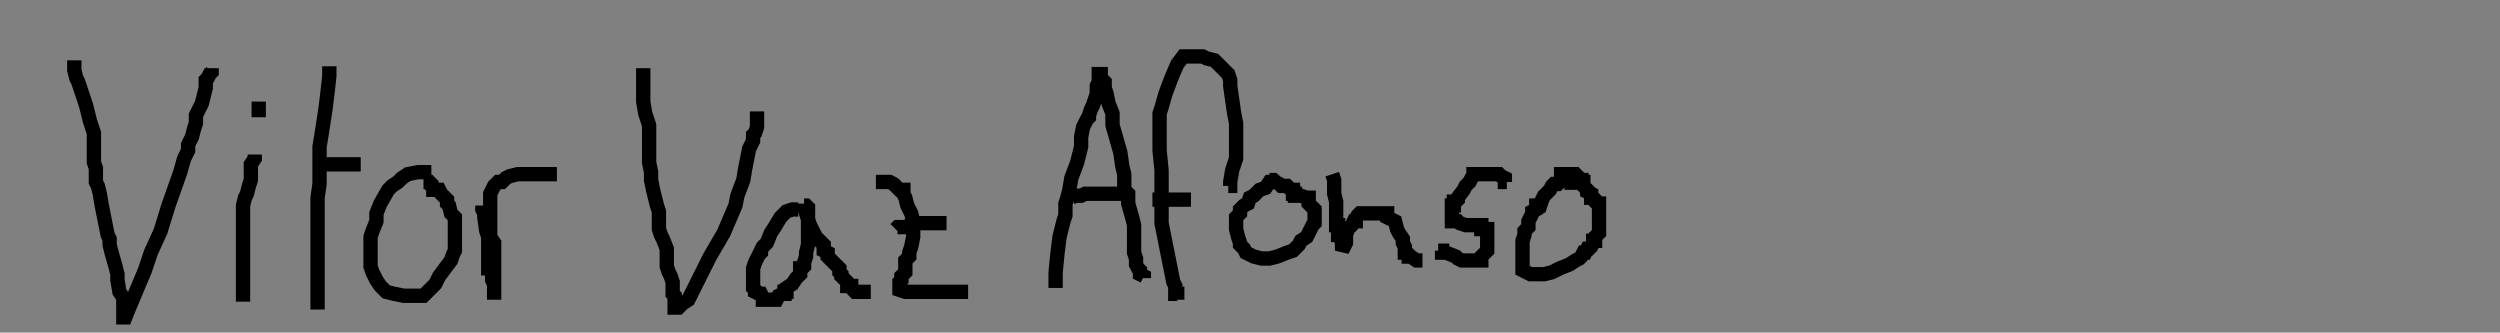 <svg xmlns="http://www.w3.org/2000/svg" width="872.82" height="116.12" style=""><rect width="100%" height="100%" fill="#808080" stroke="none"/><rect id="backgroundrect" width="100%" height="100%" x="0" y="0" fill="none" stroke="none"/><g class="currentLayer" style=""><title>Layer 1</title><polyline fill="none" stroke="#ffffff" stroke-width="3" stroke-dashoffset="" fill-rule="nonzero" marker-start="" marker-mid="" marker-end="" id="svg_7" points="373.338,-98.789 374.708,-97.419 " style="color: rgb(0, 0, 0);"/><polyline fill="none" stroke="#000000" stroke-width="5" stroke-dashoffset="" fill-rule="nonzero" marker-start="" marker-mid="" marker-end="" id="svg_18" points="25.94,21.074 25.94,22.444 25.94,24.498 26.625,27.238 27.31,28.608 27.995,30.663 28.68,32.718 29.365,34.772 30.05,36.827 30.735,39.567 31.42,42.307 32.79,46.416 32.79,49.841 32.79,51.211 32.79,52.581 32.79,53.95 32.79,55.32 32.79,56.69 33.475,58.745 33.475,61.485 33.475,63.539 34.16,64.909 34.845,67.649 35.53,71.759 36.214,75.183 36.899,78.608 37.584,82.033 38.269,83.402 38.269,85.457 38.954,88.197 40.324,92.992 41.009,95.731 41.009,97.786 41.694,101.896 43.064,103.95 43.064,105.32 43.064,106.69 43.064,107.375 43.064,107.375 43.064,108.06 43.064,108.745 43.064,109.43 43.064,110.115 43.064,110.115 43.064,110.8 43.749,110.8 45.119,107.375 50.598,94.361 52.653,88.197 56.077,80.663 58.817,71.759 62.927,60.115 64.297,55.32 65.666,52.581 65.666,50.526 67.036,47.786 67.721,45.046 68.406,42.992 68.406,40.252 70.461,36.142 71.146,33.402 71.831,30.663 71.831,29.978 71.831,28.608 71.831,27.923 72.516,27.238 73.201,25.868 73.886,25.183 73.886,23.813 " style="color: rgb(0, 0, 0);"/><polyline fill="none" stroke="#000000" stroke-width="5" stroke-dashoffset="" fill-rule="nonzero" marker-start="" marker-mid="" marker-end="" id="svg_19" points="88.954,53.95 88.954,55.32 88.954,55.32 87.584,57.375 87.584,60.115 87.584,62.855 86.899,64.909 86.214,67.649 85.53,69.019 84.845,71.759 84.845,73.128 84.845,76.553 84.845,80.663 84.845,82.718 84.845,85.457 84.845,87.512 84.845,88.197 84.845,88.882 84.845,90.252 84.845,91.622 84.845,92.307 84.845,92.992 84.845,93.676 84.845,94.361 84.845,95.046 84.845,95.731 84.845,96.416 84.845,96.416 84.845,97.101 84.845,97.786 84.845,99.156 84.845,99.841 84.845,101.896 84.845,104.635 84.845,104.635 84.845,105.32 " style="color: rgb(0, 0, 0);"/><polyline fill="none" stroke="#000000" stroke-width="5" stroke-dashoffset="" fill-rule="nonzero" marker-start="" marker-mid="" marker-end="" id="svg_20" points="90.324,36.142 90.324,36.142 90.324,35.457 90.324,36.142 90.324,36.142 90.324,36.827 90.324,37.512 90.324,38.197 90.324,38.882 90.324,38.882 90.324,39.567 90.324,40.252 90.324,40.937 " style="color: rgb(0, 0, 0);"/><polyline fill="none" stroke="#000000" stroke-width="5" stroke-dashoffset="" fill-rule="nonzero" marker-start="" marker-mid="" marker-end="" id="svg_21" points="114.982,23.128 114.982,24.498 114.982,26.553 114.297,32.718 113.612,38.197 112.242,47.101 111.557,51.211 111.557,54.635 111.557,58.06 111.557,64.224 110.872,69.019 110.872,72.444 110.872,77.238 110.872,79.978 110.872,82.033 110.872,82.718 110.872,84.087 110.872,85.457 110.872,87.512 110.872,88.882 110.872,90.937 110.872,92.307 110.872,92.992 110.872,93.676 110.872,97.101 110.872,99.156 110.872,99.841 110.872,101.211 110.872,101.896 110.872,102.581 110.872,103.265 110.872,104.635 110.872,106.005 110.872,106.69 110.872,107.375 110.872,107.375 110.872,108.06 " style="color: rgb(0, 0, 0);"/><polyline fill="none" stroke="#000000" stroke-width="5" stroke-dashoffset="" fill-rule="nonzero" marker-start="" marker-mid="" marker-end="" id="svg_22" points="114.297,58.06 114.297,57.375 115.666,57.375 117.721,57.375 119.776,57.375 121.146,57.375 123.201,57.375 123.201,57.375 124.571,57.375 125.256,57.375 125.94,57.375 " style="color: rgb(0, 0, 0);"/><polyline fill="none" stroke="#000000" stroke-width="5" stroke-dashoffset="" fill-rule="nonzero" marker-start="" marker-mid="" marker-end="" id="svg_23" points="150.598,60.115 149.228,60.115 147.858,60.115 147.173,60.115 145.803,60.115 142.379,60.8 140.324,62.17 138.954,63.539 136.899,64.909 135.53,66.279 132.79,71.074 131.42,74.498 131.42,77.238 130.05,80.663 129.365,82.718 129.365,84.087 129.365,86.827 129.365,90.937 129.365,92.992 130.05,95.046 131.42,97.786 132.79,99.841 134.845,101.896 137.584,102.581 141.009,103.265 145.119,103.265 147.858,103.265 147.858,103.265 149.228,101.896 151.968,99.156 153.338,96.416 155.393,93.676 157.447,90.937 158.132,88.882 158.817,87.512 158.817,85.457 158.817,84.087 158.817,82.033 158.817,81.348 158.817,80.663 158.817,79.978 158.817,77.238 158.817,75.868 157.447,74.498 156.762,71.759 156.077,71.074 156.077,69.704 155.393,69.019 154.708,68.334 154.023,67.649 153.338,66.279 152.653,66.279 152.653,66.279 151.968,66.279 151.283,66.279 151.283,65.594 150.598,64.909 150.598,64.224 149.913,63.539 149.228,63.539 148.543,63.539 147.858,63.539 " style="color: rgb(0, 0, 0);"/><polyline fill="none" stroke="#000000" stroke-width="5" stroke-dashoffset="" fill-rule="nonzero" marker-start="" marker-mid="" marker-end="" id="svg_24" points="168.406,71.759 168.406,73.128 169.091,74.498 169.091,75.868 169.776,80.663 170.461,82.718 170.461,84.087 170.461,85.457 170.461,86.142 170.461,86.827 170.461,87.512 170.461,88.197 170.461,88.197 170.461,88.882 170.461,89.567 170.461,90.252 170.461,90.937 170.461,91.622 170.461,92.307 170.461,92.992 170.461,93.676 171.146,93.676 171.831,95.046 171.831,95.731 171.831,96.416 171.831,96.416 171.831,97.101 171.831,97.786 172.516,99.156 172.516,99.841 172.516,101.211 172.516,101.896 172.516,102.581 172.516,103.265 172.516,104.635 172.516,103.95 172.516,103.265 172.516,99.156 172.516,96.416 172.516,93.676 172.516,90.937 172.516,88.882 172.516,87.512 172.516,86.827 172.516,84.772 171.146,82.718 171.146,81.348 171.146,79.293 171.146,77.238 171.146,74.498 171.146,73.813 171.146,73.128 171.146,72.444 171.146,71.759 171.146,70.389 171.146,69.019 171.146,68.334 171.146,67.649 171.831,66.279 172.516,64.909 173.201,64.224 173.886,63.539 174.571,63.539 175.256,63.539 176.625,62.17 177.995,61.485 180.735,60.8 185.53,60.8 187.584,60.8 188.954,60.8 191.009,60.8 193.749,60.8 194.434,60.8 " style="color: rgb(0, 0, 0);"/><polyline fill="none" stroke="#000000" stroke-width="5" stroke-dashoffset="" fill-rule="nonzero" marker-start="" marker-mid="" marker-end="" id="svg_25" points="224.571,23.813 224.571,24.498 224.571,25.183 224.571,27.238 224.571,32.033 224.571,35.457 225.256,39.567 226.625,43.676 226.625,47.786 226.625,49.841 226.625,51.211 226.625,53.265 226.625,56.69 227.31,60.115 227.31,62.855 227.995,66.279 229.365,71.759 230.05,73.813 230.05,75.183 230.05,77.238 230.05,78.608 230.05,79.978 230.735,82.033 231.42,83.402 232.79,86.827 232.79,88.882 232.79,90.937 232.79,91.622 232.79,92.992 233.475,95.046 234.16,96.416 234.845,98.471 234.845,99.841 234.845,101.211 234.845,101.896 234.845,101.896 234.845,102.581 235.53,103.265 235.53,103.95 235.53,105.32 235.53,106.005 235.53,106.69 235.53,107.375 236.214,107.375 236.899,107.375 238.269,106.005 240.324,104.635 243.749,97.786 247.858,89.567 252.653,81.348 254.708,76.553 256.762,71.759 257.447,68.334 259.502,62.855 260.187,58.745 260.872,55.32 261.557,51.896 262.927,49.156 262.927,47.101 263.612,46.416 264.297,44.361 264.297,42.992 264.297,41.622 264.297,40.937 264.297,40.252 264.297,39.567 264.297,38.882 " style="color: rgb(0, 0, 0);"/><polyline fill="none" stroke="#000000" stroke-width="5" stroke-dashoffset="" fill-rule="nonzero" marker-start="" marker-mid="" marker-end="" id="svg_26" points="278.68,73.128 277.31,73.128 276.625,73.128 276.625,73.128 274.571,73.813 272.516,75.868 270.461,79.293 269.091,81.348 267.721,84.772 266.351,86.142 265.666,87.512 265.666,88.197 264.982,88.882 264.297,90.252 263.612,91.622 262.927,93.676 262.927,97.101 262.927,99.156 262.927,99.841 262.927,100.526 263.612,101.211 263.612,101.896 264.982,102.581 265.666,102.581 266.351,103.95 266.351,104.635 267.721,104.635 268.406,104.635 269.776,104.635 270.461,104.635 271.146,104.635 271.146,104.635 271.831,103.265 273.201,102.581 273.886,102.581 273.886,101.896 274.571,101.896 274.571,100.526 276.625,99.156 276.625,99.156 277.995,97.101 278.68,96.416 279.365,95.731 279.365,93.676 280.05,93.676 280.735,92.992 280.735,91.622 281.42,89.567 281.42,88.197 282.105,85.457 282.105,83.402 282.105,79.978 282.105,77.923 282.105,76.553 282.105,75.183 282.105,74.498 282.105,73.813 282.105,73.128 282.105,72.444 281.42,71.759 280.735,71.759 280.735,71.074 280.735,71.759 281.42,74.498 282.105,76.553 282.79,78.608 282.79,79.978 283.475,79.978 284.16,81.348 284.845,82.718 286.214,84.087 286.899,84.772 287.584,85.457 287.584,87.512 288.954,88.197 288.954,89.567 290.324,90.937 291.009,91.622 292.379,92.992 293.064,93.676 293.064,94.361 293.064,95.046 293.749,95.731 293.749,96.416 295.803,98.471 295.803,99.156 295.803,99.841 297.173,99.841 297.173,100.526 297.858,101.211 298.543,101.896 299.228,101.896 299.913,101.896 301.283,101.896 303.338,101.896 304.023,101.896 " style="color: rgb(0, 0, 0);"/><polyline fill="none" stroke="#000000" stroke-width="5" stroke-dashoffset="" fill-rule="nonzero" marker-start="" marker-mid="" marker-end="" id="svg_1" points="305.803,63.539 307.858,63.539 309.228,63.539 310.598,63.539 311.968,64.224 313.338,65.594 314.023,66.279 315.393,66.279 315.393,67.649 316.077,69.019 316.762,71.759 317.447,73.128 318.132,74.498 318.817,77.238 318.817,79.978 318.817,82.718 318.132,86.142 317.447,88.197 317.447,89.567 316.077,90.937 316.077,92.307 316.077,93.676 316.077,94.361 316.077,95.046 315.393,95.731 314.708,96.416 314.708,97.786 314.023,98.471 314.023,99.156 314.023,99.841 314.023,100.526 314.023,101.211 316.077,101.896 318.817,101.896 322.242,101.896 325.666,101.896 328.406,101.896 329.776,101.896 329.776,101.896 331.146,101.896 333.201,101.896 335.256,101.896 335.94,101.896 336.625,101.896 337.31,101.896 337.995,101.896 " style="color: rgb(0, 0, 0);"/><polyline fill="none" stroke="#000000" stroke-width="5" stroke-dashoffset="" fill-rule="nonzero" marker-start="" marker-mid="" marker-end="" id="svg_2" points="312.653,79.978 313.338,79.293 314.023,79.293 316.077,79.293 317.447,78.608 320.872,77.923 322.242,77.923 323.612,77.923 324.297,77.923 324.982,77.923 326.351,77.923 327.036,77.923 329.091,77.923 329.776,77.923 329.776,77.923 330.461,77.923 " style="color: rgb(0, 0, 0);"/><polyline fill="none" stroke="#000000" stroke-width="5" stroke-dashoffset="" fill-rule="nonzero" marker-start="" marker-mid="" marker-end="" id="svg_3" points="368.543,100.526 368.543,99.841 368.543,99.156 368.543,95.046 369.228,88.197 369.913,82.718 371.283,77.238 371.968,75.183 371.968,73.813 371.968,71.074 372.653,69.019 373.338,66.279 374.023,62.17 376.077,56.69 377.447,51.211 377.447,47.786 378.132,44.361 379.502,41.622 380.187,40.937 380.187,40.252 380.872,38.197 381.557,36.827 382.242,34.772 382.927,32.718 382.927,29.978 383.612,28.608 383.612,27.923 383.612,27.923 383.612,27.238 383.612,26.553 383.612,25.868 384.297,25.868 384.297,26.553 384.297,27.238 385.666,28.608 385.666,30.663 386.351,32.718 387.036,36.142 388.406,39.567 388.406,43.676 391.146,53.265 391.831,58.06 392.516,60.8 392.516,62.855 392.516,64.224 392.516,66.279 393.886,67.649 393.886,71.074 395.256,75.868 395.94,78.608 395.94,82.033 395.94,84.087 395.94,85.457 395.94,86.827 395.94,88.197 396.625,90.252 396.625,90.937 396.625,91.622 396.625,92.307 397.31,93.676 397.995,94.361 397.995,95.731 399.365,96.416 399.365,97.101 " style="color: rgb(0, 0, 0);"/><polyline fill="none" stroke="#000000" stroke-width="5" stroke-dashoffset="" fill-rule="nonzero" marker-start="" marker-mid="" marker-end="" id="svg_4" points="374.023,69.019 375.393,68.334 377.447,68.334 378.817,67.649 381.557,67.649 382.927,67.649 385.666,67.649 387.036,67.649 388.406,67.649 389.091,67.649 389.776,67.649 390.461,67.649 391.146,67.649 391.146,67.649 392.516,67.649 393.201,67.649 393.886,67.649 " style="color: rgb(0, 0, 0);"/><polyline fill="none" stroke="#000000" stroke-width="5" stroke-dashoffset="" fill-rule="nonzero" marker-start="" marker-mid="" marker-end="" id="svg_5" points="428.817,64.909 429.502,64.909 429.502,63.539 430.187,59.43 431.557,55.32 431.557,52.581 431.557,51.211 431.557,48.471 431.557,47.101 431.557,42.992 430.872,39.567 430.187,34.772 429.502,29.978 429.502,27.923 428.817,25.868 426.762,23.813 425.393,22.444 424.023,21.074 421.283,20.389 419.913,19.704 417.173,19.704 415.803,19.704 414.434,19.704 413.064,19.704 411.009,22.444 408.954,27.238 406.899,32.718 405.53,37.512 404.845,39.567 404.845,42.307 404.845,45.046 404.845,52.581 405.53,59.43 405.53,65.594 405.53,70.389 405.53,73.128 405.53,75.183 405.53,77.923 406.214,81.348 407.584,88.197 408.269,91.622 408.954,95.046 409.639,98.471 410.324,99.841 410.324,101.211 410.324,101.896 410.324,102.581 411.009,102.581 411.009,103.265 411.009,104.635 411.009,104.635 " style="color: rgb(0, 0, 0);"/><polyline fill="none" stroke="#000000" stroke-width="5" stroke-dashoffset="" fill-rule="nonzero" marker-start="" marker-mid="" marker-end="" id="svg_6" points="404.845,70.389 404.845,69.704 406.214,69.704 407.584,69.704 410.324,69.704 411.009,69.704 413.064,69.704 413.064,69.704 413.749,69.704 414.434,69.704 415.119,69.704 415.803,69.704 " style="color: rgb(0, 0, 0);"/><polyline fill="none" stroke="#000000" stroke-width="5" stroke-dashoffset="" fill-rule="nonzero" marker-start="" marker-mid="" marker-end="" id="svg_8" points="446.625,63.539 445.94,63.539 444.571,63.539 443.201,63.539 441.831,65.594 439.776,66.279 437.721,68.334 436.351,69.019 435.666,71.074 434.297,71.759 432.927,73.128 432.927,74.498 432.242,75.183 431.557,75.868 431.557,77.238 431.557,79.978 432.242,82.718 432.927,84.772 432.927,85.457 434.297,86.827 434.982,88.197 437.721,89.567 440.461,90.252 441.831,90.252 443.201,90.252 445.94,89.567 449.365,88.197 451.42,87.512 451.42,87.512 453.475,85.457 454.16,84.087 456.214,82.718 456.899,81.348 458.269,78.608 458.954,77.923 458.954,77.238 458.954,75.183 458.954,73.813 458.954,73.128 458.269,72.444 457.584,71.759 456.899,71.074 456.899,69.704 456.899,69.019 456.214,69.019 454.16,68.334 454.16,68.334 453.475,68.334 452.79,68.334 452.105,68.334 452.105,67.649 451.42,67.649 451.42,66.964 451.42,66.279 450.735,66.279 450.05,65.594 449.365,64.909 448.68,64.909 448.68,64.909 447.995,64.909 447.31,64.909 446.625,64.224 445.256,63.539 444.571,62.855 443.886,62.855 443.201,62.855 " style="color: rgb(0, 0, 0);"/><polyline fill="none" stroke="#000000" stroke-width="5" stroke-dashoffset="" fill-rule="nonzero" marker-start="" marker-mid="" marker-end="" id="svg_9" points="465.119,60.8 465.803,62.855 465.803,63.539 465.803,67.649 466.488,70.389 466.488,71.759 466.488,73.128 466.488,73.813 466.488,74.498 466.488,75.868 466.488,76.553 466.488,77.238 466.488,77.238 466.488,78.608 467.173,78.608 467.173,79.978 467.173,79.978 467.173,80.663 467.173,81.348 467.173,82.033 467.858,82.033 467.858,82.718 468.543,84.772 468.543,86.142 468.543,86.827 468.543,87.512 469.228,86.142 469.913,84.772 469.913,82.718 469.913,82.033 470.598,79.978 470.598,79.978 471.968,78.608 472.653,77.238 473.338,77.238 473.338,76.553 474.023,75.183 474.708,74.498 476.077,74.498 476.762,74.498 478.817,74.498 478.817,74.498 479.502,74.498 480.187,74.498 481.557,74.498 481.557,74.498 482.927,74.498 483.612,74.498 484.297,74.498 484.297,75.868 485.666,76.553 487.036,77.238 487.721,79.978 488.406,81.348 489.776,83.402 489.776,84.772 490.461,86.142 490.461,86.827 490.461,87.512 490.461,88.197 491.146,88.197 491.831,88.882 491.831,89.567 492.516,89.567 494.571,90.937 495.256,90.937 495.94,90.937 496.625,90.937 " style="color: rgb(0, 0, 0);"/><polyline fill="none" stroke="#000000" stroke-width="5" stroke-dashoffset="" fill-rule="nonzero" marker-start="" marker-mid="" marker-end="" id="svg_10" points="526.077,63.539 525.393,63.539 525.393,62.855 525.393,62.17 524.023,61.485 523.338,60.8 522.653,60.8 521.283,60.8 519.913,60.8 517.858,60.8 517.173,60.8 516.488,60.8 515.119,60.8 514.434,60.8 514.434,61.485 513.749,62.17 513.064,63.539 511.694,64.909 511.009,66.279 508.954,69.019 508.954,69.704 508.269,70.389 507.584,70.389 507.584,71.759 506.899,71.759 506.899,73.128 506.899,74.498 506.899,75.183 506.899,75.868 506.899,77.238 507.584,77.238 508.954,77.238 509.639,77.923 511.694,78.608 513.064,78.608 514.434,78.608 515.119,78.608 516.488,78.608 517.173,78.608 517.173,79.293 517.173,79.978 518.543,79.978 519.228,79.978 519.228,80.663 519.228,81.348 519.228,82.718 519.228,83.402 519.228,84.087 519.228,84.772 519.228,85.457 519.228,85.457 519.228,86.142 519.228,87.512 517.858,88.882 517.173,89.567 517.173,90.937 517.173,90.937 516.488,90.937 515.803,90.937 514.434,90.937 513.749,90.937 511.694,90.937 511.009,90.937 510.324,90.937 508.954,90.252 508.269,89.567 504.845,88.197 503.475,88.197 503.475,87.512 502.79,87.512 502.105,87.512 " style="color: rgb(0, 0, 0);"/><polyline fill="none" stroke="#000000" stroke-width="5" stroke-dashoffset="" fill-rule="nonzero" marker-start="" marker-mid="" marker-end="" id="svg_11" points="548.68,66.279 548.68,64.909 548.68,64.224 548.68,63.539 548.68,63.539 548.68,62.855 547.995,62.855 547.31,62.855 545.256,62.855 543.886,64.224 542.516,64.224 541.831,64.909 541.146,66.279 539.091,68.334 538.406,69.704 537.721,71.759 536.351,71.759 536.351,73.128 534.982,73.813 534.982,74.498 533.612,77.238 533.612,79.293 532.242,80.663 532.242,82.033 531.557,84.087 531.557,86.827 531.557,88.882 531.557,90.937 531.557,90.937 531.557,92.307 531.557,92.992 531.557,93.676 531.557,94.361 532.927,95.046 534.297,95.731 536.351,95.731 539.091,95.731 541.831,95.046 544.571,93.676 547.995,92.307 550.05,90.937 551.42,90.252 552.105,89.567 552.79,88.197 553.475,88.197 554.16,86.827 554.845,86.827 555.529,86.142 556.214,84.772 556.214,84.087 556.899,84.087 556.899,82.718 556.899,82.718 558.269,81.348 558.269,79.978 558.269,79.293 558.269,77.238 558.269,76.553 558.269,75.868 558.269,74.498 558.269,73.813 558.269,73.128 558.269,72.444 558.269,71.759 558.269,71.074 557.584,71.074 556.899,70.389 556.899,69.704 556.214,69.019 555.529,69.019 555.529,68.334 555.529,67.649 554.16,66.964 554.16,66.279 553.475,65.594 552.79,64.909 552.79,63.539 552.105,63.539 552.105,62.855 551.42,62.855 551.42,62.17 550.05,60.8 550.05,60.8 549.365,60.8 548.68,60.8 546.625,60.8 544.571,60.8 542.516,60.8 " style="color: rgb(0, 0, 0);"/></g></svg>